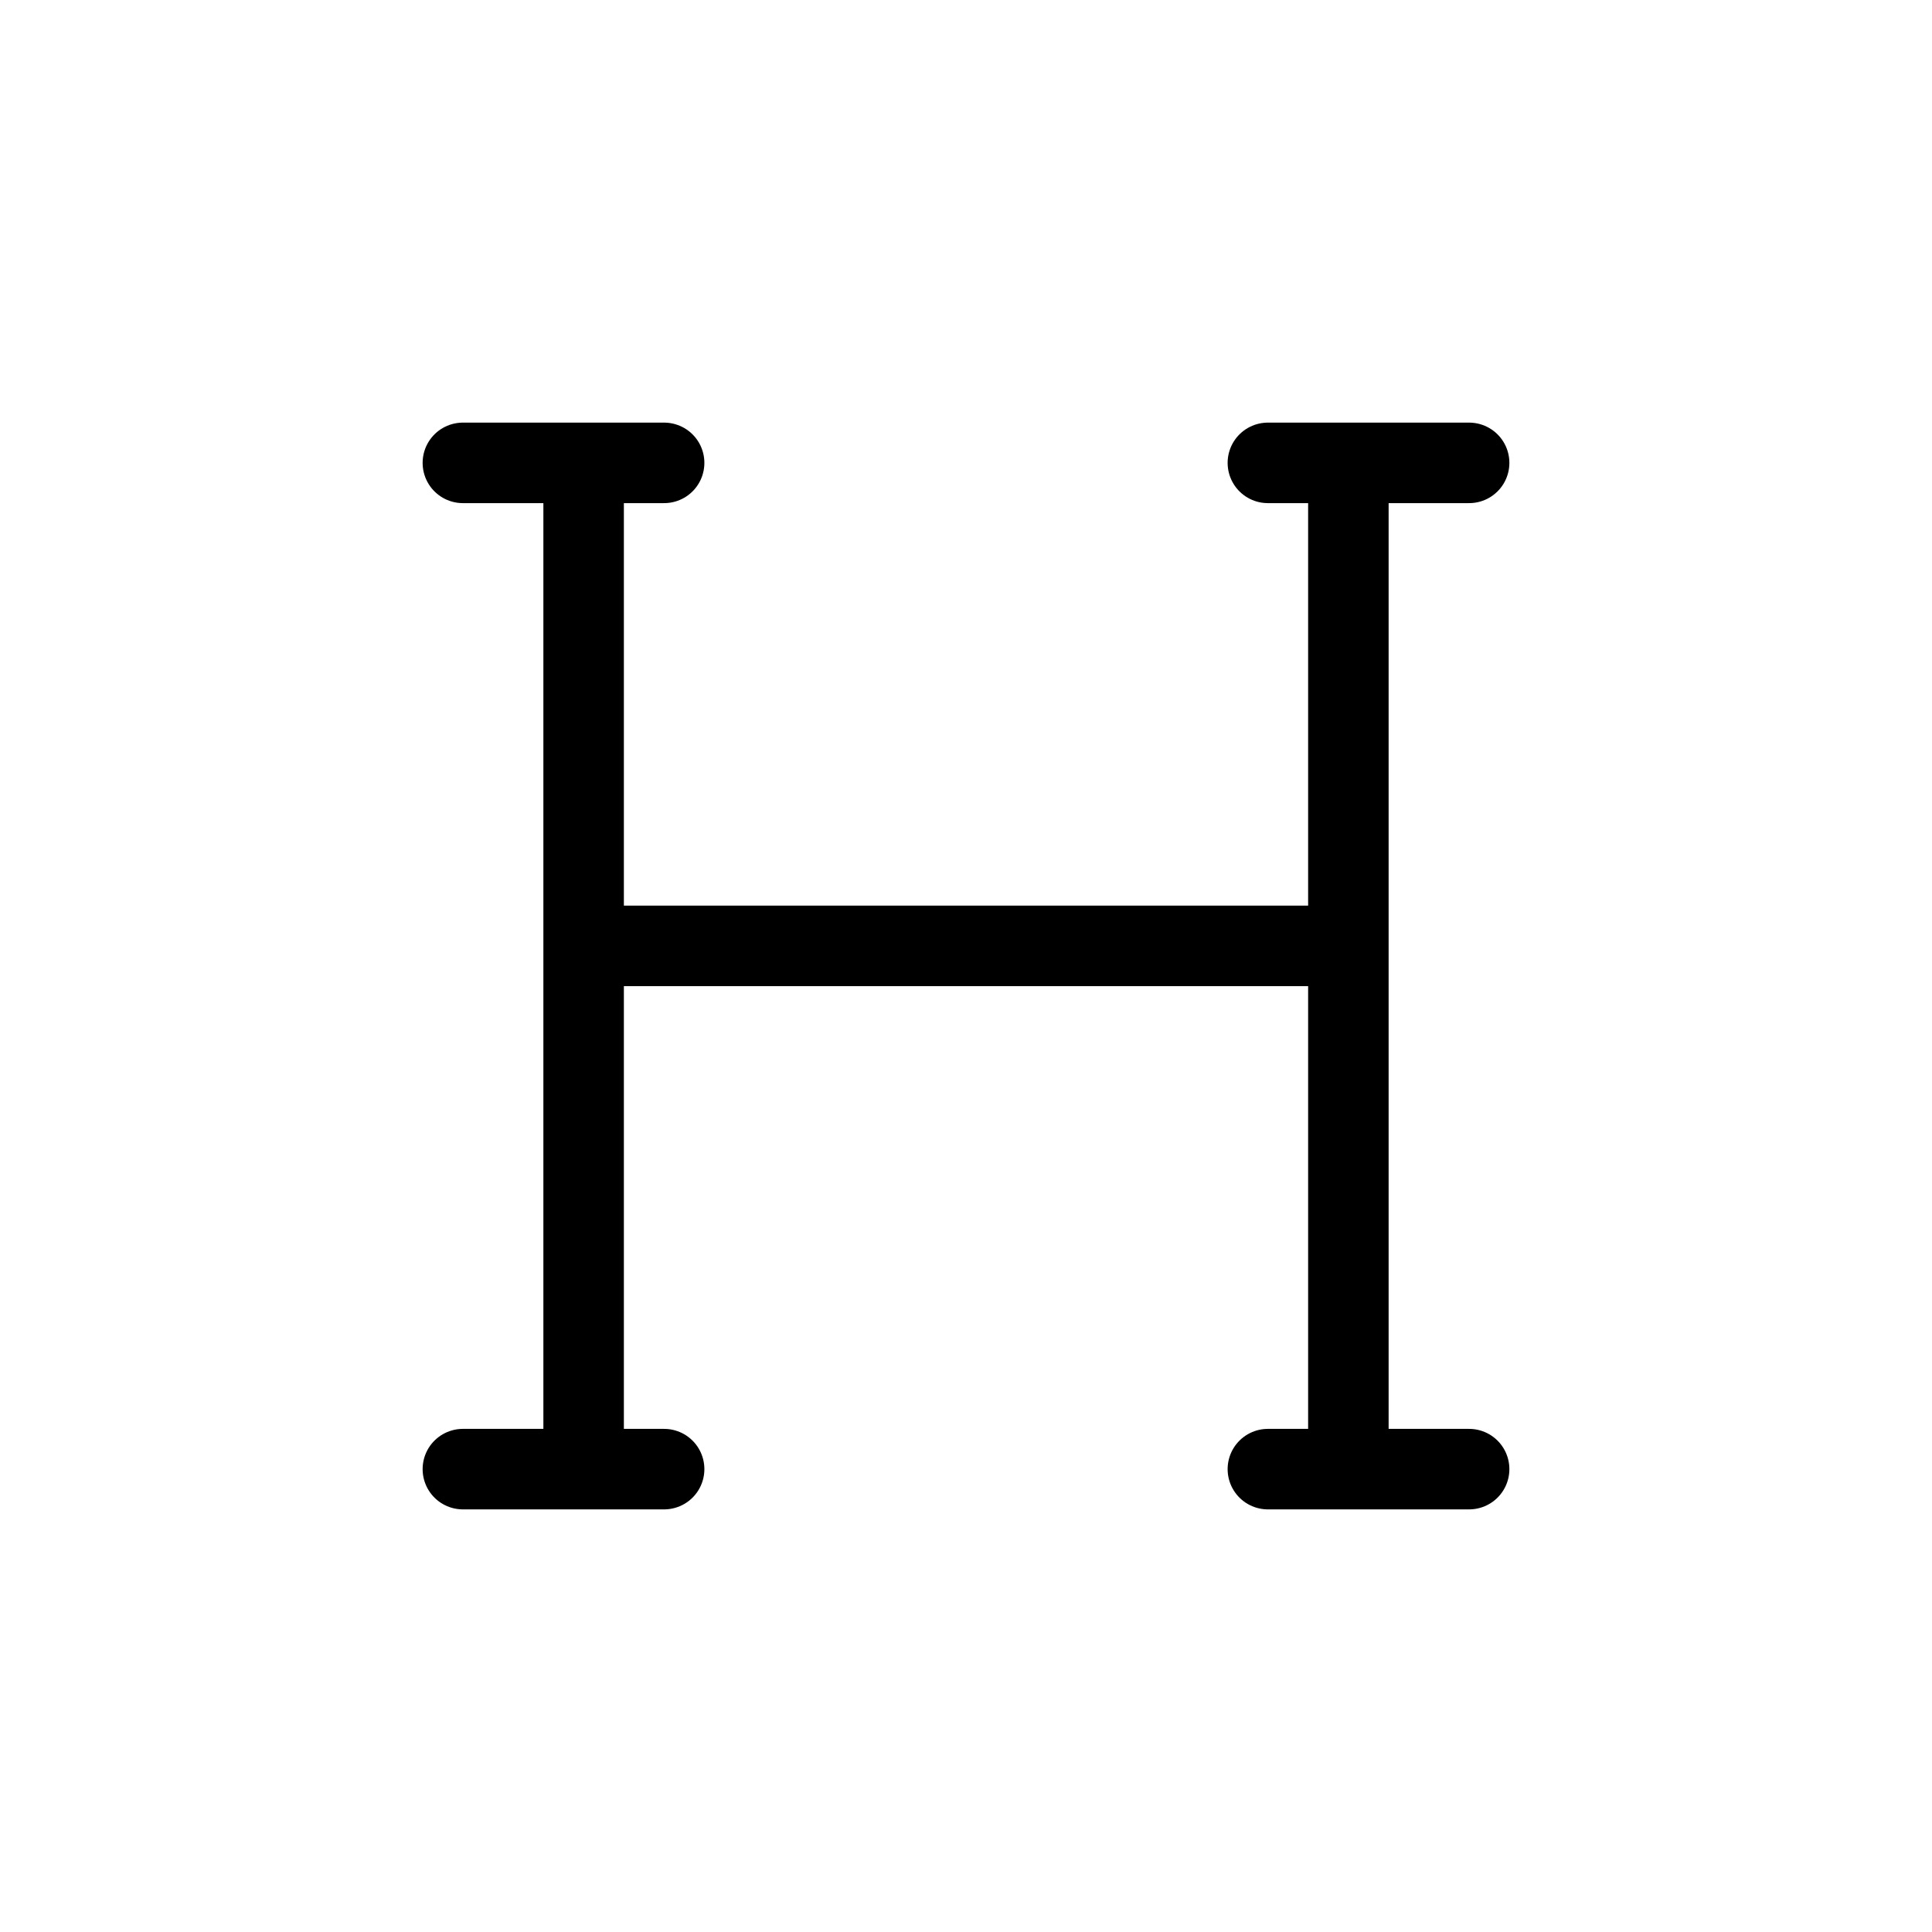 <svg width="24" height="24" viewBox="0 0 24 24" fill="none" xmlns="http://www.w3.org/2000/svg">
<path d="M5.75 5.75H7.25M7.25 5.75H8.25M7.25 5.75V11.75M7.25 18.25H5.75M7.25 18.25H8.25M7.25 18.25V11.75M7.25 11.75H16.75M16.75 11.75V5.75M16.75 11.75V18.25M18.25 5.75H16.75M16.75 5.75H15.75M16.75 18.25H18.25M16.75 18.25H15.75" stroke="currentColor" stroke-linecap="round" stroke-linejoin="round"/>
</svg>
